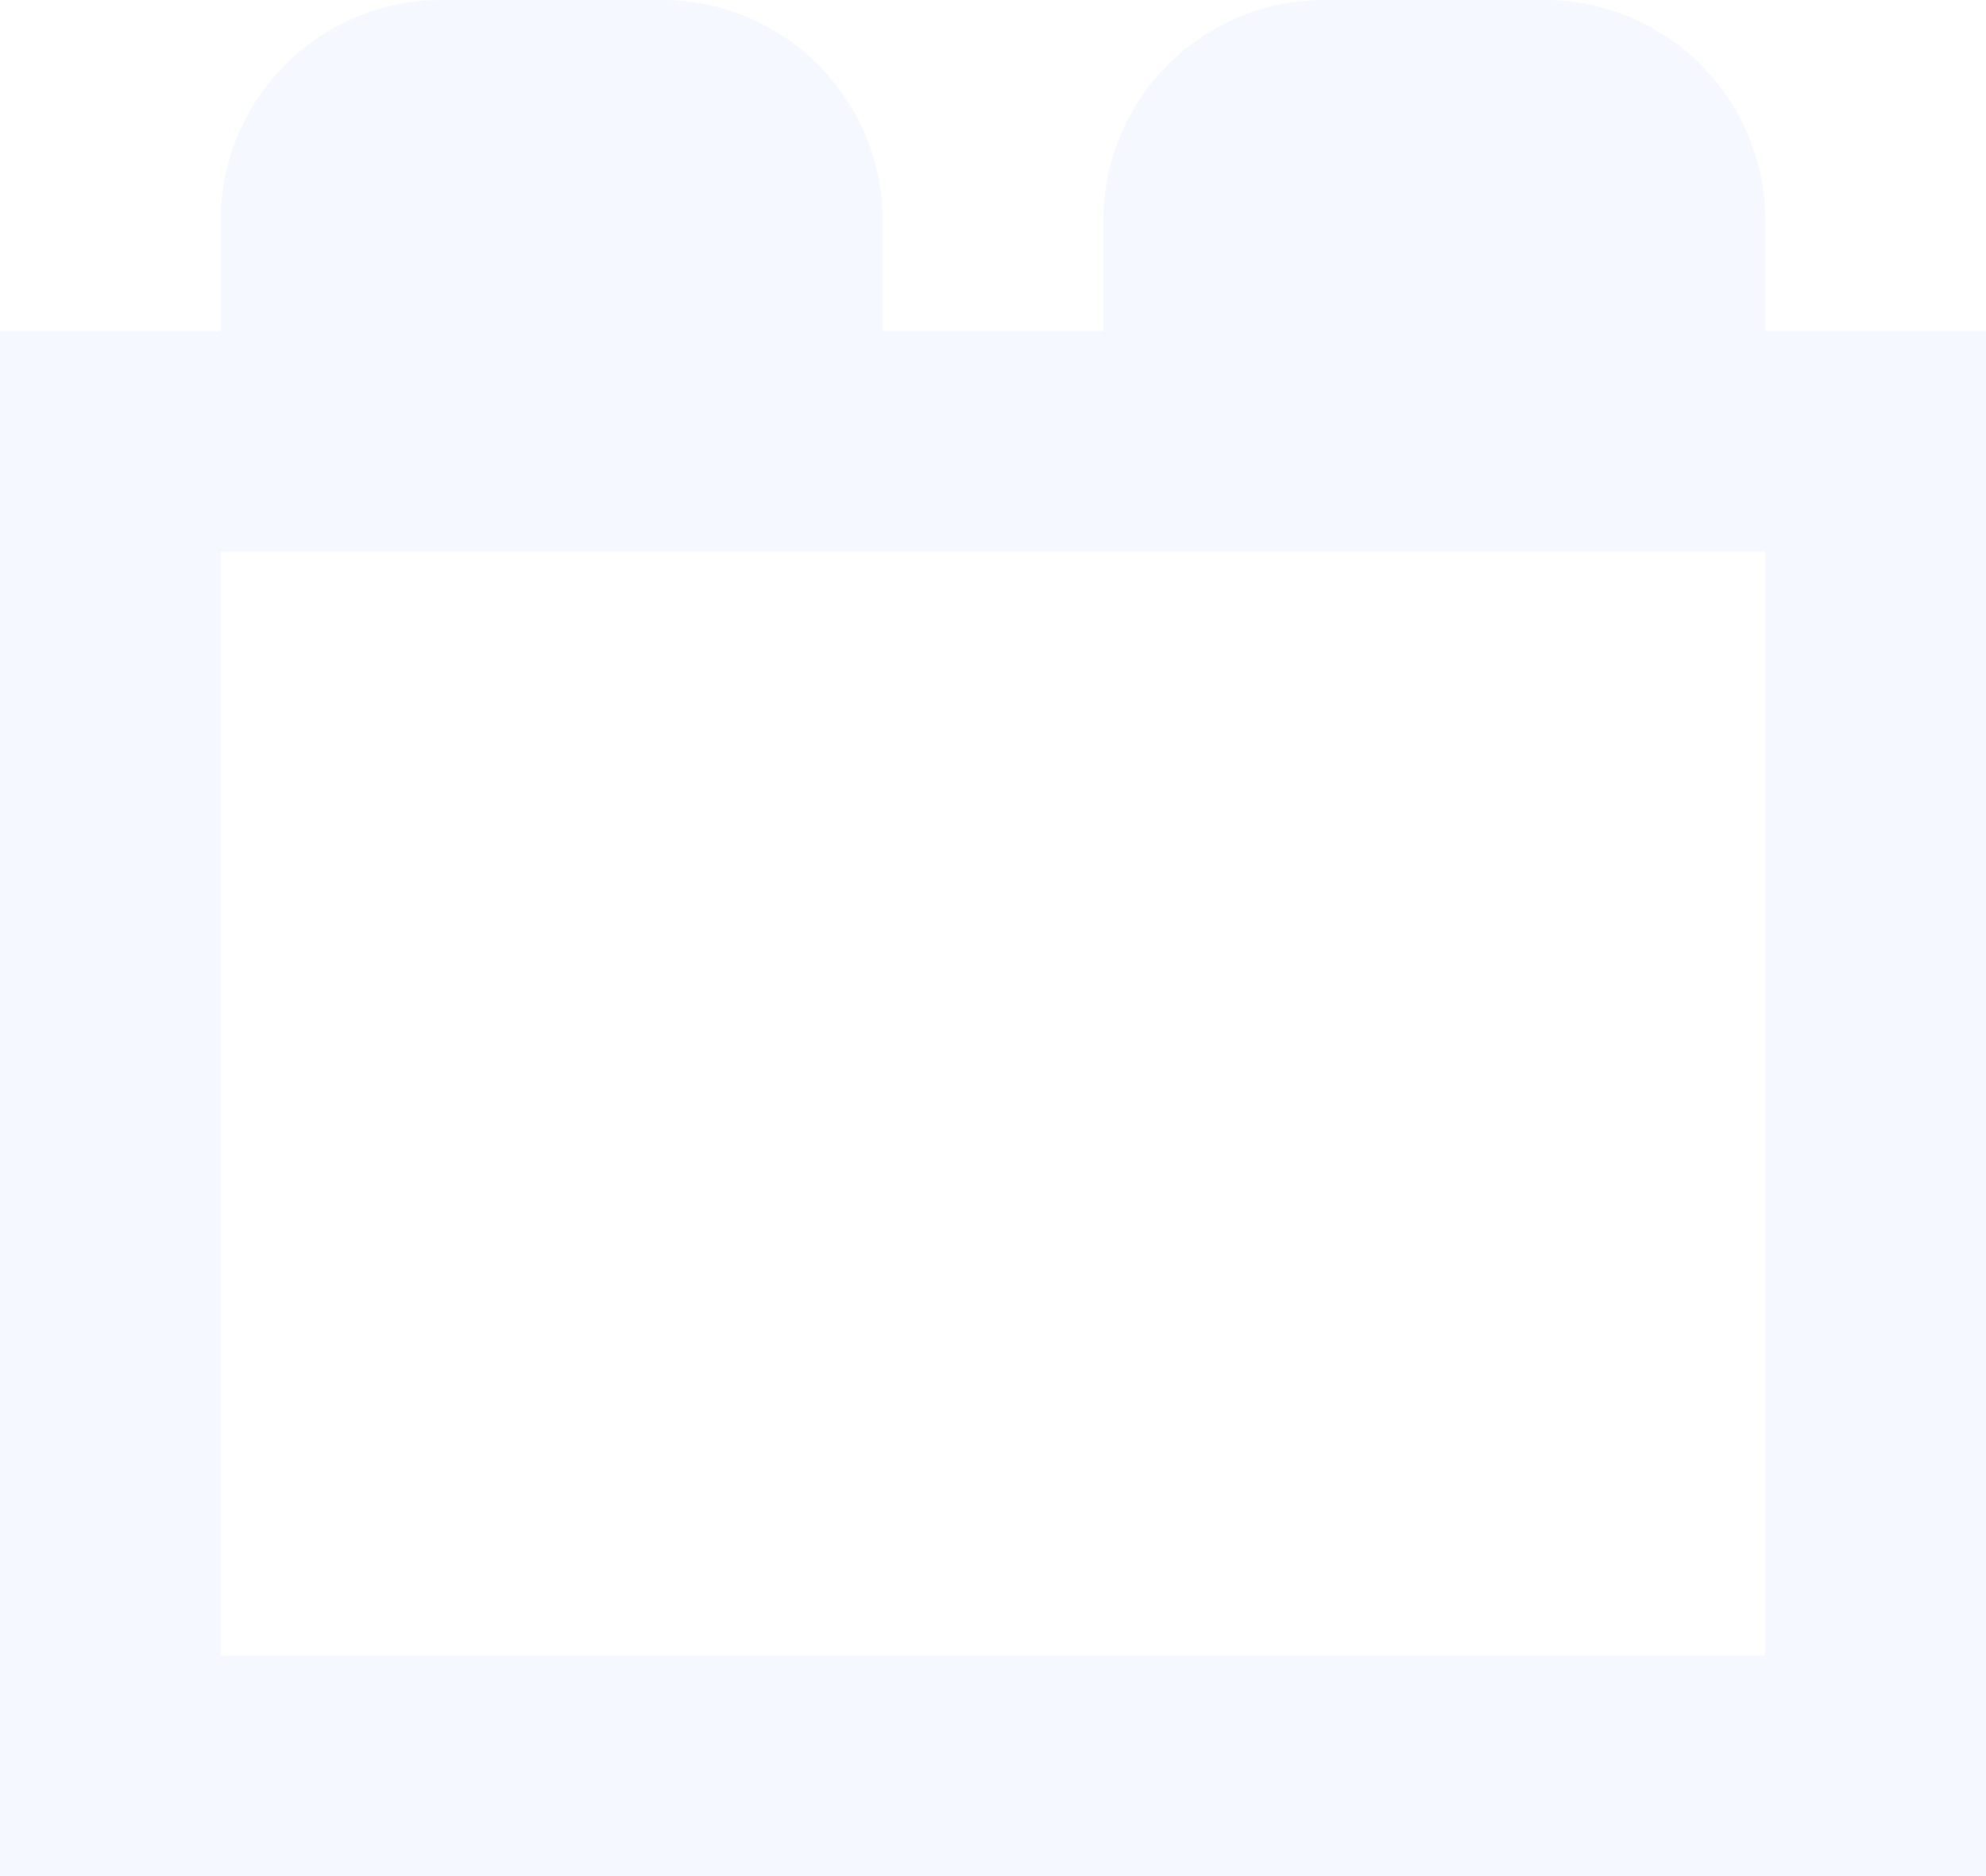 <?xml version="1.0" encoding="UTF-8"?>
<svg width="108px" height="102px" viewBox="0 0 108 102" version="1.1" xmlns="http://www.w3.org/2000/svg" xmlns:xlink="http://www.w3.org/1999/xlink">
    <!-- Generator: Sketch 52.6 (67491) - http://www.bohemiancoding.com/sketch -->
    <title>toy-brick-outline</title>
    <desc>Created with Sketch.</desc>
    <g id="C-Flow-Control-panel" stroke="none" stroke-width="1" fill="none" fill-rule="evenodd" opacity="0.043">
        <g id="currency-selector" transform="translate(-181, -8)" fill="#2E5BFF" fill-rule="nonzero">
            <g id="toy-brick-outline" transform="translate(181, 8)">
                <path d="M96,18 L96,12 C96,5.373 90.627,0 84,0 L72,0 C65.373,0 60,5.373 60,12 L60,18 L48,18 L48,12 C48,5.373 42.627,0 36,0 L24,0 C17.373,0 12,5.373 12,12 L12,18 L0,18 L0,102 L108,102 L108,18 M96,90 L12,90 L12,30 L96,30 L96,90 Z" id="Shape"></path>
            </g>
        </g>
    </g>
</svg>